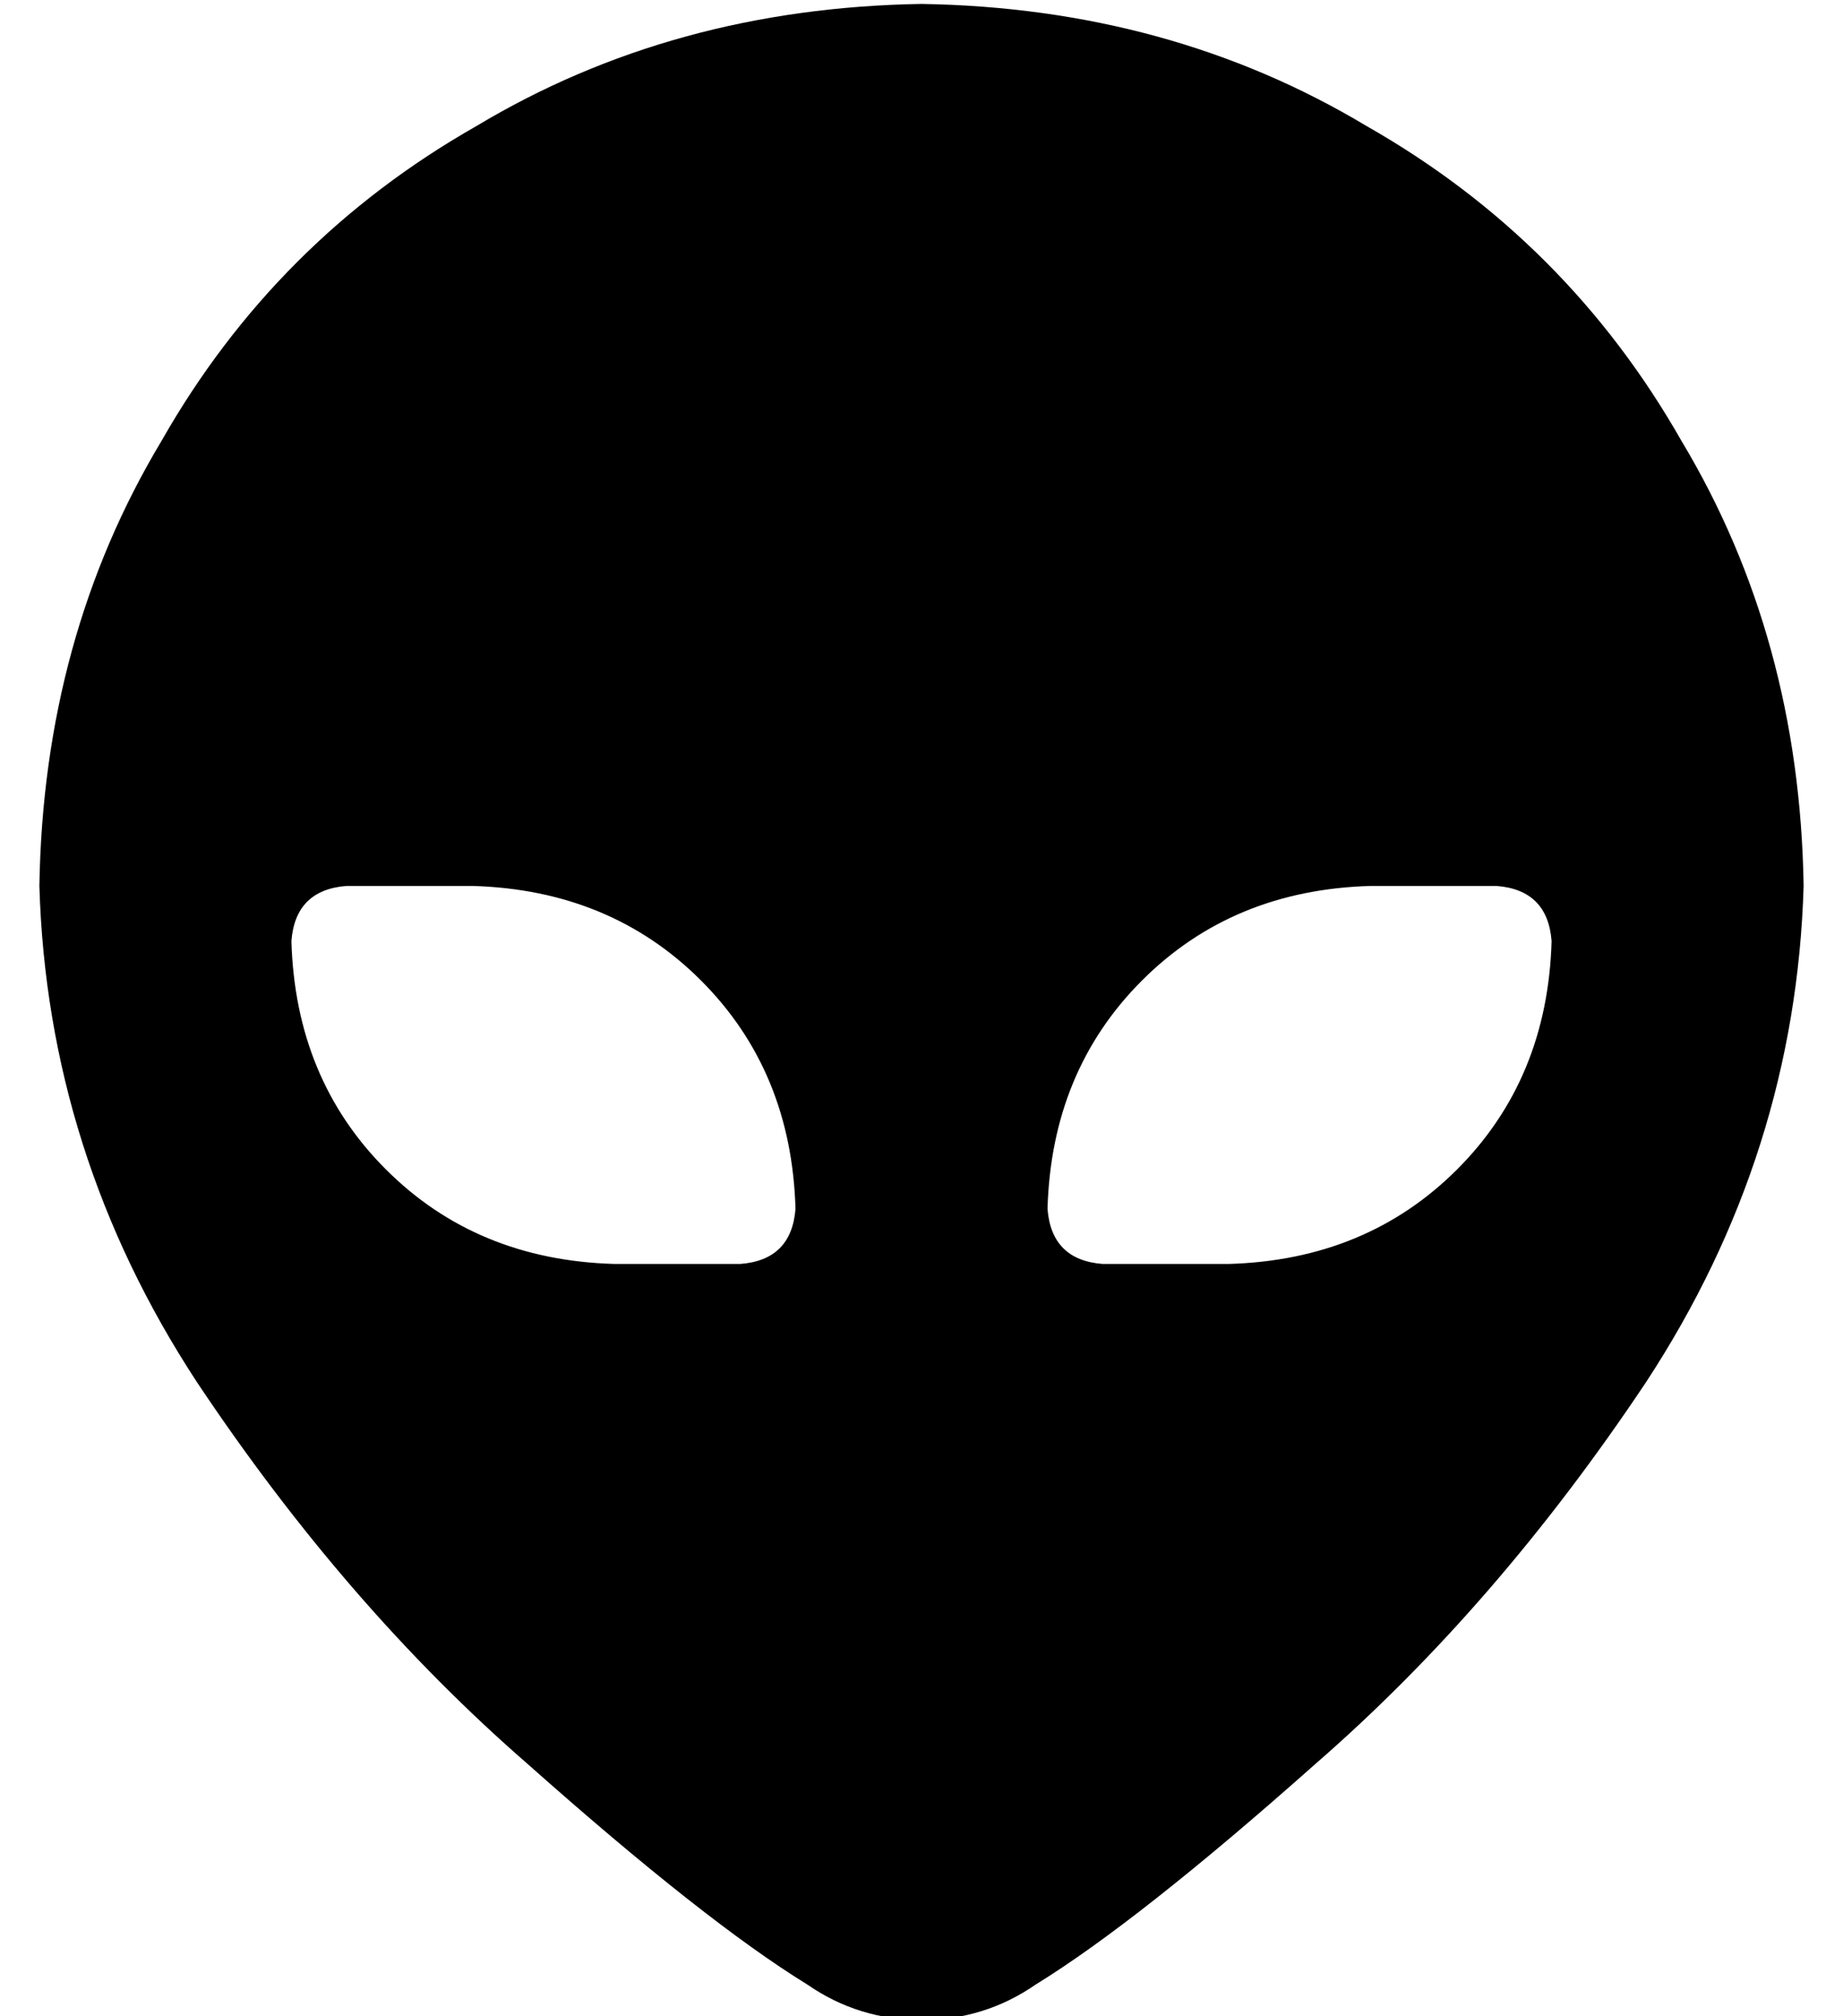 <?xml version="1.0" standalone="no"?>
<!DOCTYPE svg PUBLIC "-//W3C//DTD SVG 1.1//EN" "http://www.w3.org/Graphics/SVG/1.1/DTD/svg11.dtd" >
<svg xmlns="http://www.w3.org/2000/svg" xmlns:xlink="http://www.w3.org/1999/xlink" version="1.1" viewBox="-10 -40 468 512">
   <path fill="currentColor"
d="M224 -39q-63 1 -113 31v0v0q-51 29 -80 80v0v0q-30 50 -31 113q2 68 40 126q38 57 84 97q45 40 71 56q13 9 29 9t29 -9q26 -16 71 -56q46 -40 84 -97q38 -58 40 -126q-1 -63 -31 -113q-29 -51 -80 -80q-50 -30 -113 -31v0zM256 267q1 -35 24 -58v0v0q23 -23 58 -24h32v0
q13 1 14 14q-1 35 -24 58t-58 24h-32v0q-13 -1 -14 -14v0zM110 185q35 1 58 24v0v0q23 23 24 58q-1 13 -14 14h-32v0q-35 -1 -58 -24t-24 -58q1 -13 14 -14h32v0z" />
</svg>
